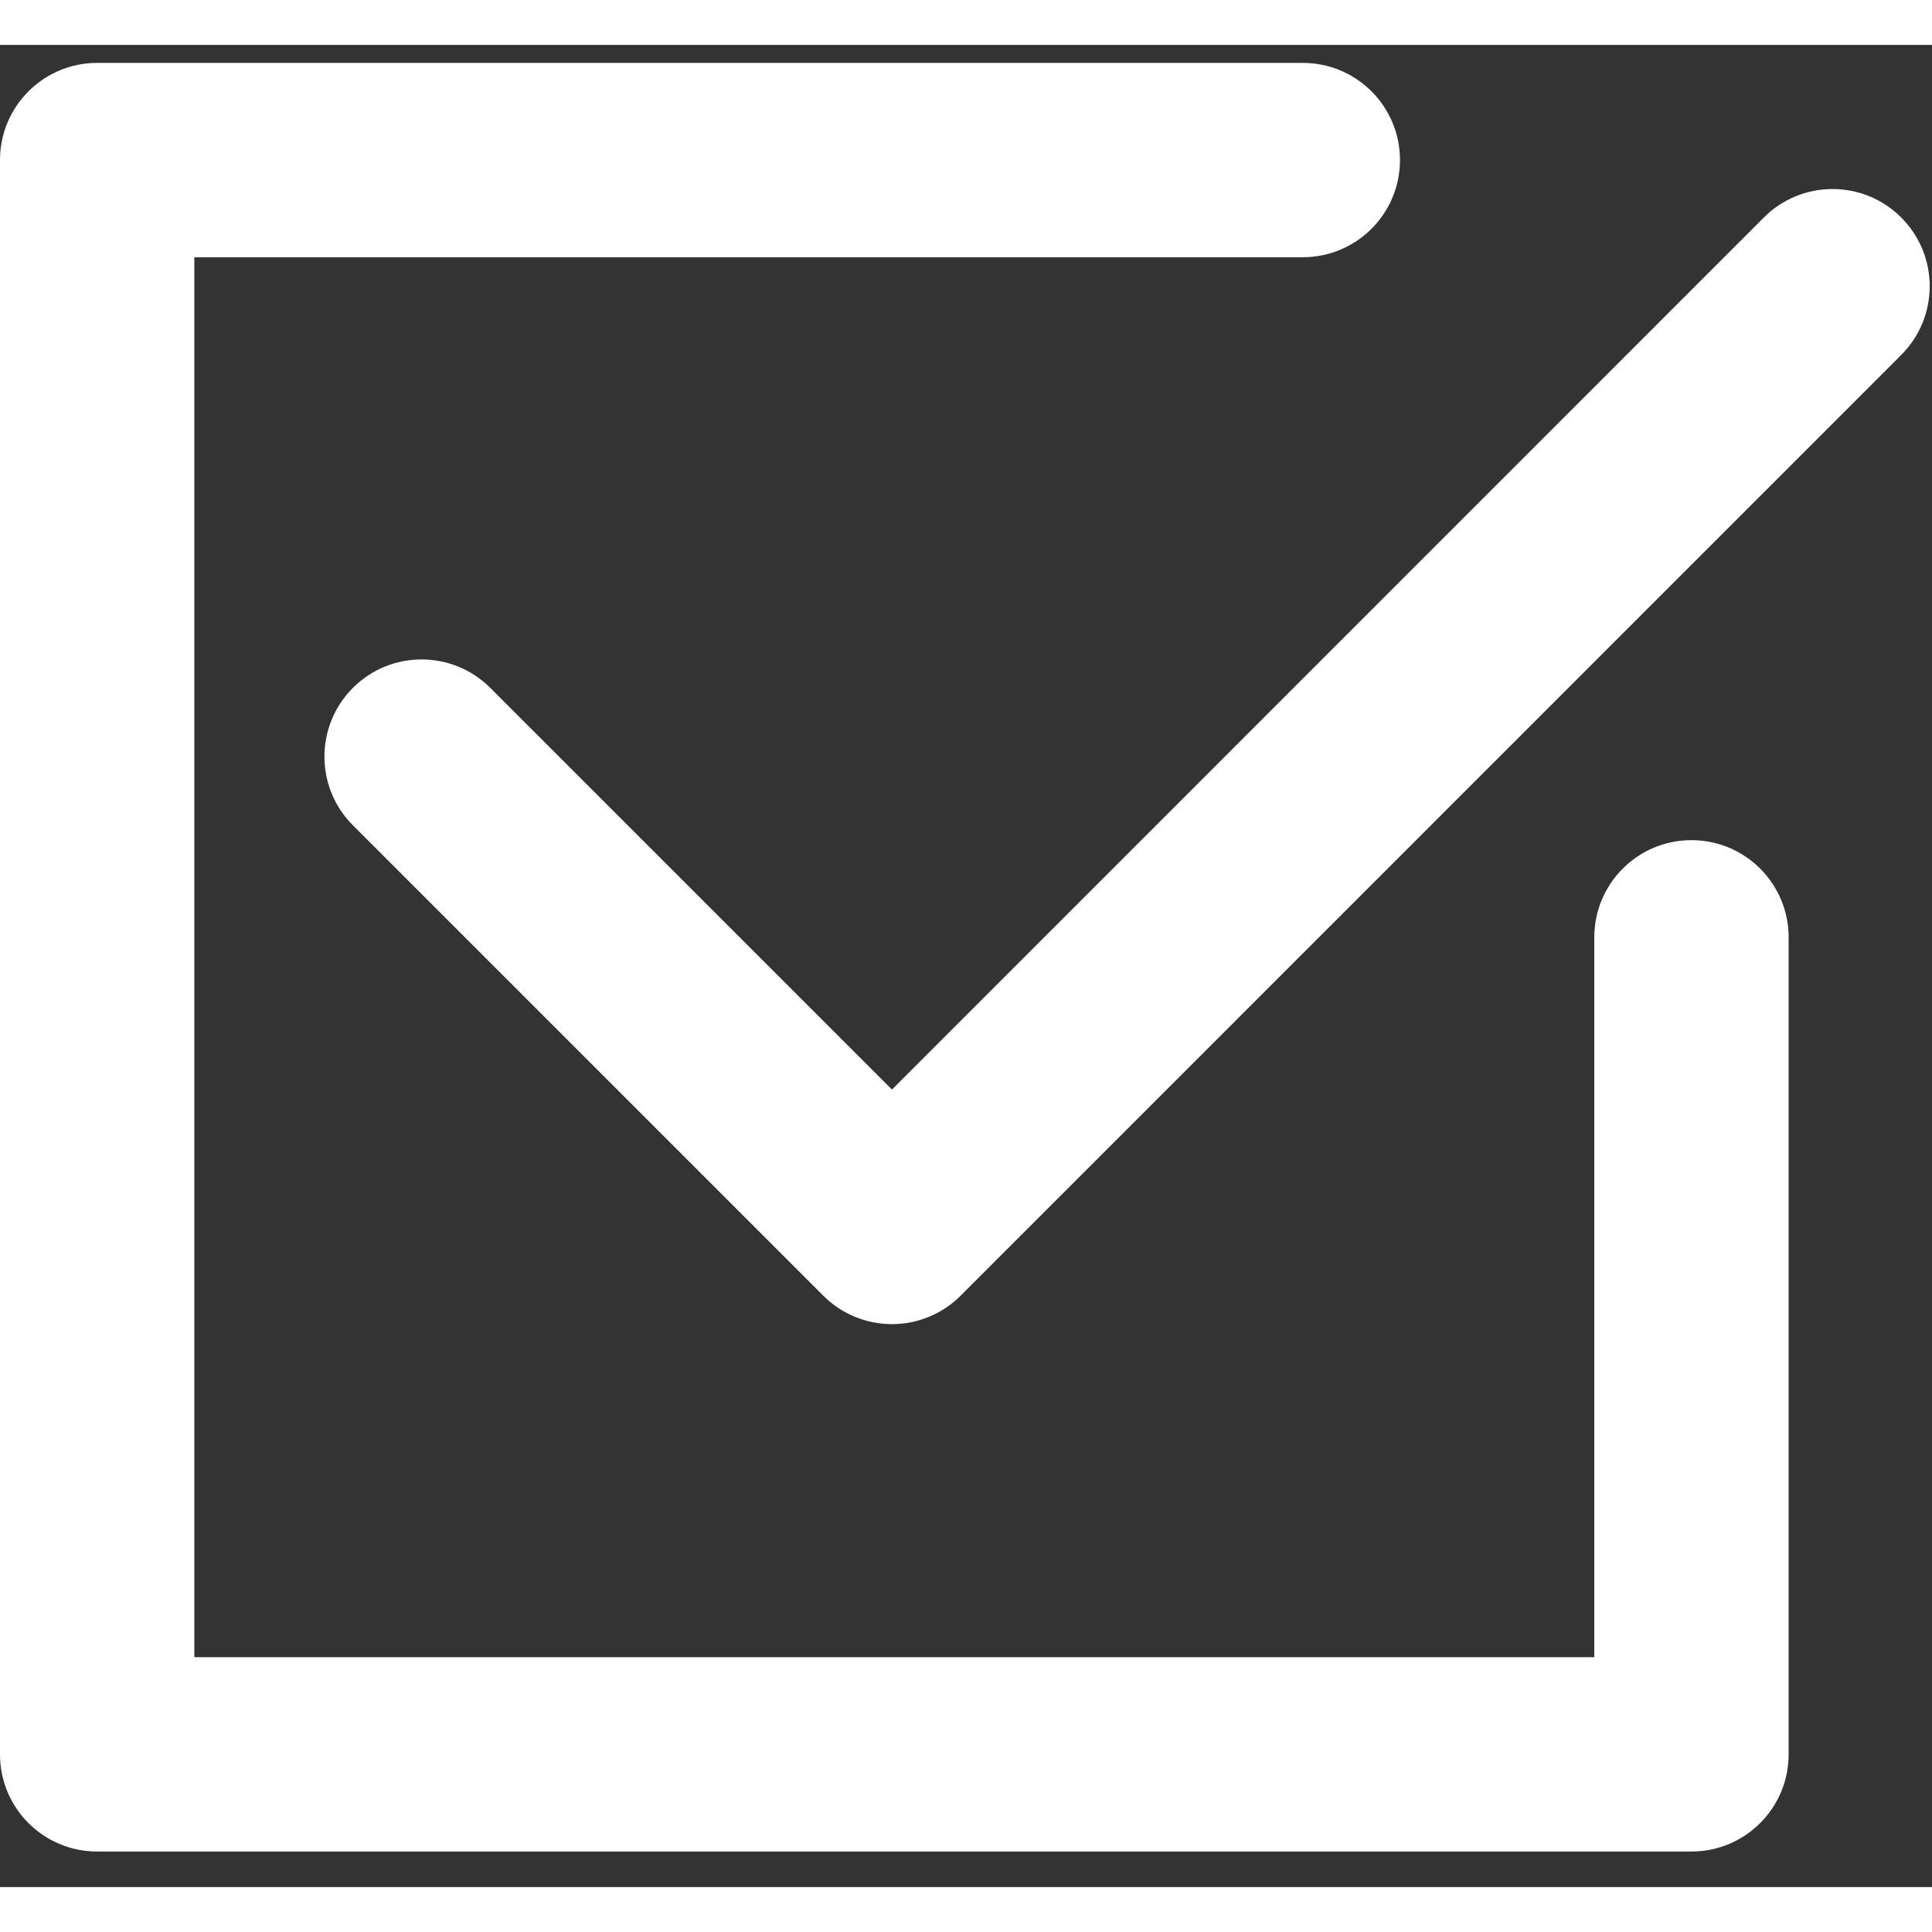 <svg width="20" height="20" viewBox="0 0 43 41" fill="none" xmlns="http://www.w3.org/2000/svg">
<rect x="0" y="0" width="43" height="41" fill="#333333" stroke="none"/>
<path d="M42.315 3.841C41.471 2.996 40.101 2.996 39.258 3.841L19.852 23.25L10.912 14.31C10.068 13.466 8.698 13.466 7.854 14.31C7.01 15.155 7.01 16.524 7.854 17.368L18.323 27.837C18.728 28.243 19.278 28.471 19.852 28.471C20.425 28.471 20.976 28.243 21.381 27.837L42.316 6.899C43.16 6.054 43.16 4.685 42.315 3.841Z" fill="white"/>
<path d="M37.646 17.699C36.452 17.699 35.484 18.667 35.484 19.862V35.884H4.325V4.725H28.997C30.191 4.725 31.159 3.757 31.159 2.562C31.159 1.368 30.191 0.4 28.997 0.4H2.162C0.968 0.4 0 1.368 0 2.562V38.046C0 39.241 0.968 40.209 2.162 40.209H37.646C38.841 40.209 39.809 39.241 39.809 38.046V19.862C39.809 18.667 38.841 17.699 37.646 17.699Z" fill="white"/>
</svg>
